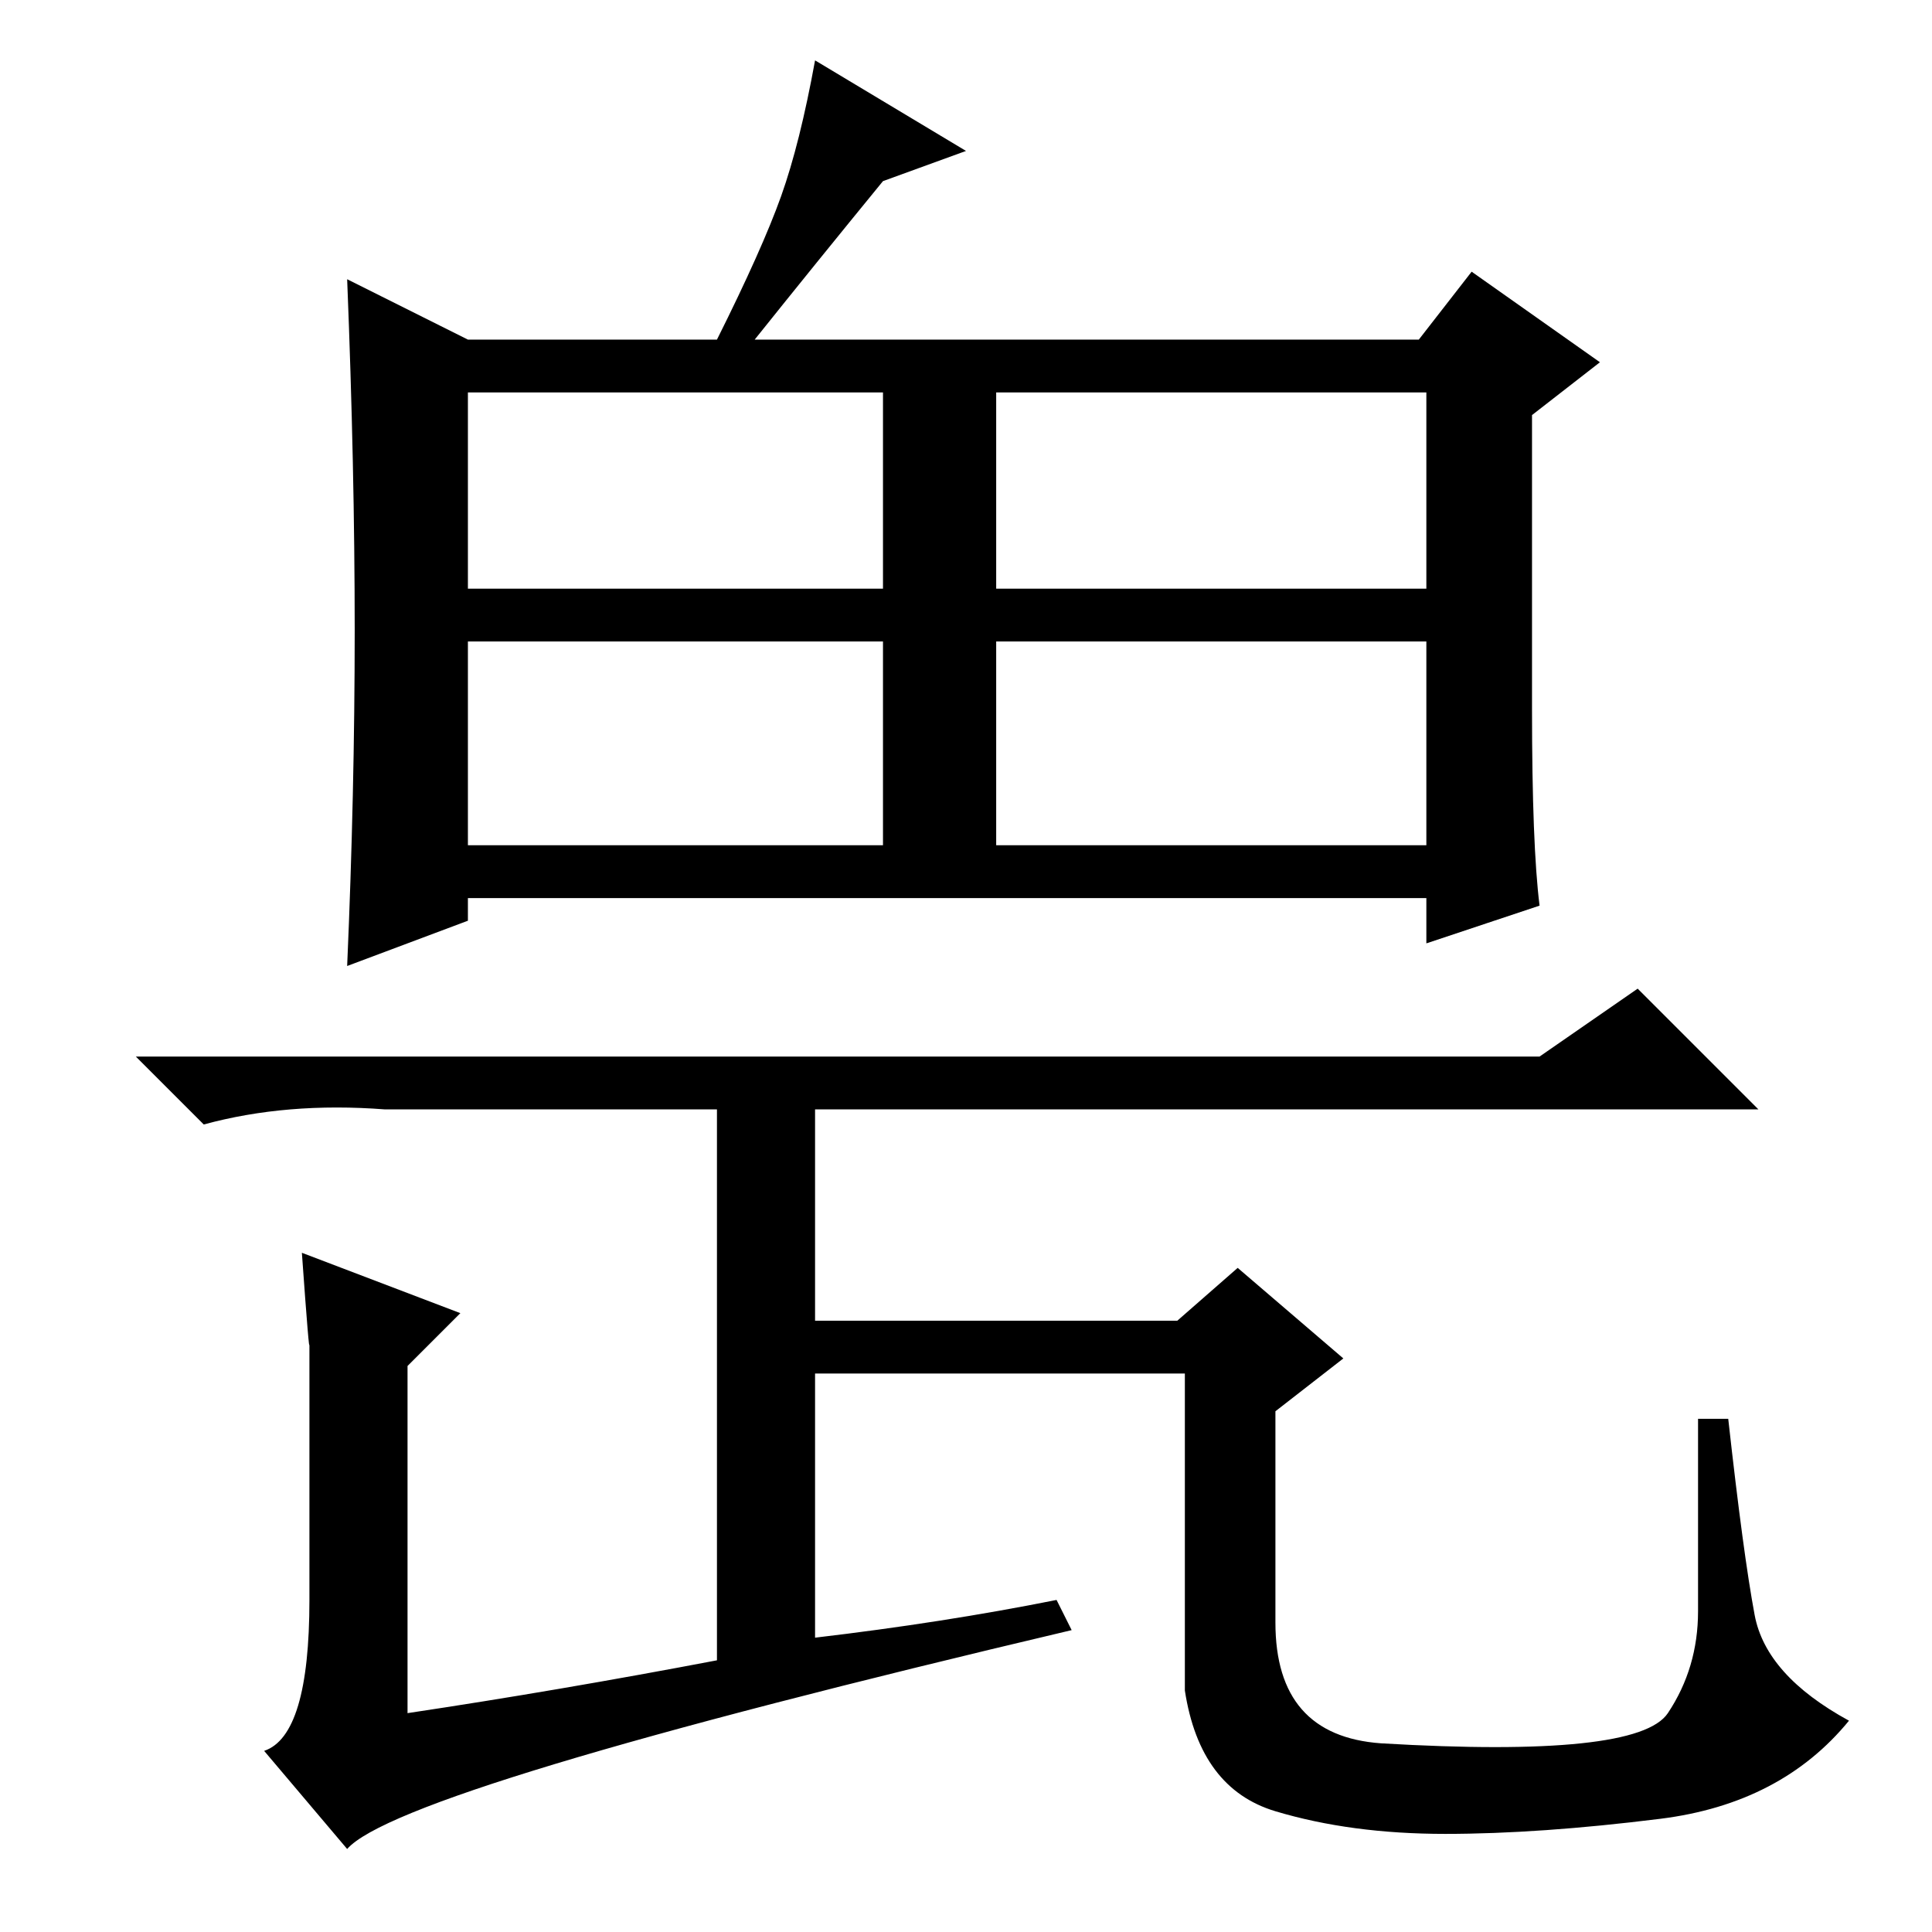 <?xml version="1.0" standalone="no"?>
<!DOCTYPE svg PUBLIC "-//W3C//DTD SVG 1.1//EN" "http://www.w3.org/Graphics/SVG/1.1/DTD/svg11.dtd" >
<svg xmlns="http://www.w3.org/2000/svg" xmlns:xlink="http://www.w3.org/1999/xlink" version="1.1" viewBox="0 -36 256 256">
  <g transform="matrix(1 0 0 -1 0 220)">
   <path fill="currentColor"
d="M203 162q0 -18 1 -26l-15 -5v6h-127v-3l-16 -6q1 23 1 44.5t-1 46.5l16 -8h126l7 9l17 -12l-9 -7v-39zM62 178h55v26h-55v-26zM132 178h57v26h-57v-26zM62 144h55v27h-55v-27zM132 144h57v27h-57v-27zM117 232q-9 -11 -17 -21h-5q6 12 8.5 19t4.5 18l20 -12zM40 90l21 -8
l-7 -7v-46q20 3 41 7v73h-44q-13 1 -24 -2l-9 9h186l13 9l16 -16h-125v-28h48l8 7l14 -12l-9 -7v-28q0 -15 14 -16q34 -2 38 4t4 13.5v25.5h4q2 -18 3.5 -26t12.5 -14q-9 -11 -25 -13t-28.5 -2t-22.5 3t-12 16v42h-49v-35q17 2 32 5l2 -4q-89 -21 -96 -29l-11 13q6 2 6 20
v34q0 -2 -1 12z" />
  </g>

</svg>
